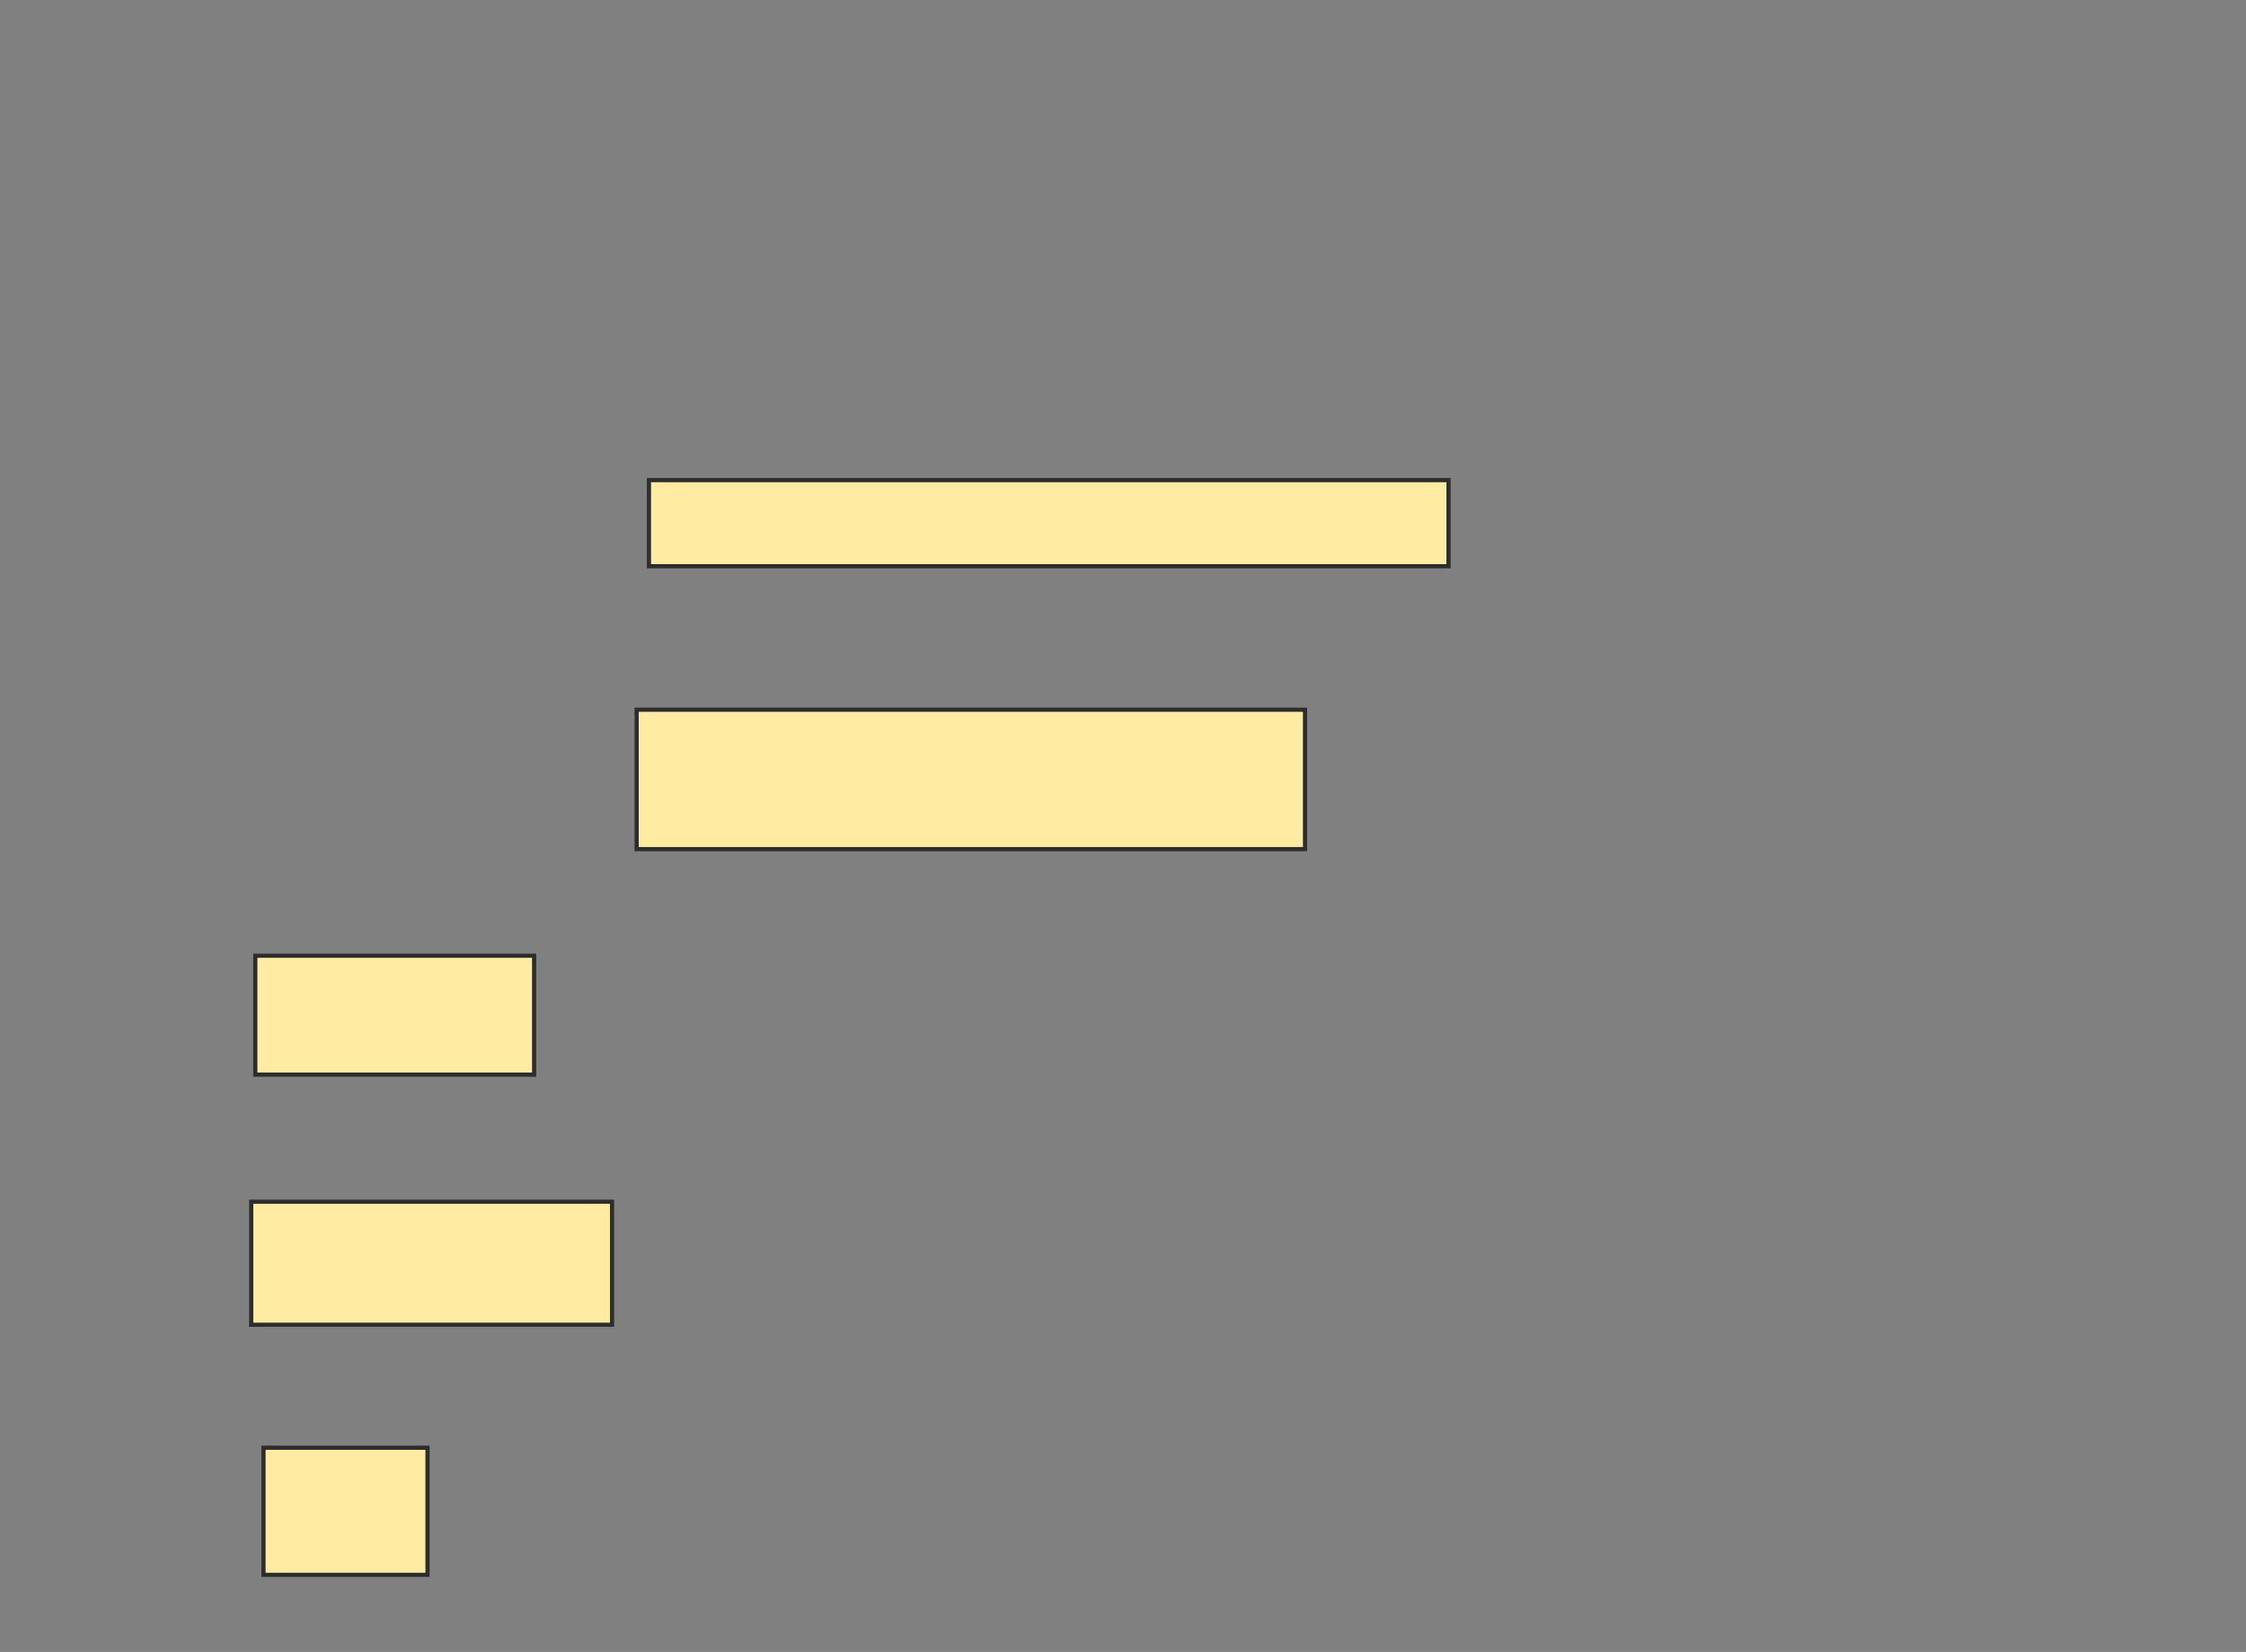 <svg height="395" width="537" xmlns="http://www.w3.org/2000/svg">
 <rect width="100%" height="100%" fill="#808080" stroke="none"/>
 <!-- Created with Image Occlusion Enhanced -->
 <g>
  <title>Labels</title>
 </g>
 <g>
  <title>Masks</title>
  <rect fill="#FFEBA2" height="20.588" id="ff34f5dd094e40dd8a37ac84891bb8e8-oa-1" stroke="#2D2D2D" width="191.176" x="155.157" y="114.804"/>
  <rect fill="#FFEBA2" height="33.333" id="ff34f5dd094e40dd8a37ac84891bb8e8-oa-2" stroke="#2D2D2D" width="159.804" x="152.216" y="169.706"/>
  <rect fill="#FFEBA2" height="28.431" id="ff34f5dd094e40dd8a37ac84891bb8e8-oa-3" stroke="#2D2D2D" width="66.667" x="61.039" y="228.529"/>
  <rect fill="#FFEBA2" height="29.412" id="ff34f5dd094e40dd8a37ac84891bb8e8-oa-4" stroke="#2D2D2D" width="86.275" x="60.059" y="287.353"/>
  <rect fill="#FFEBA2" height="30.392" id="ff34f5dd094e40dd8a37ac84891bb8e8-oa-5" stroke="#2D2D2D" width="39.216" x="63" y="346.176"/>
 </g>
</svg>